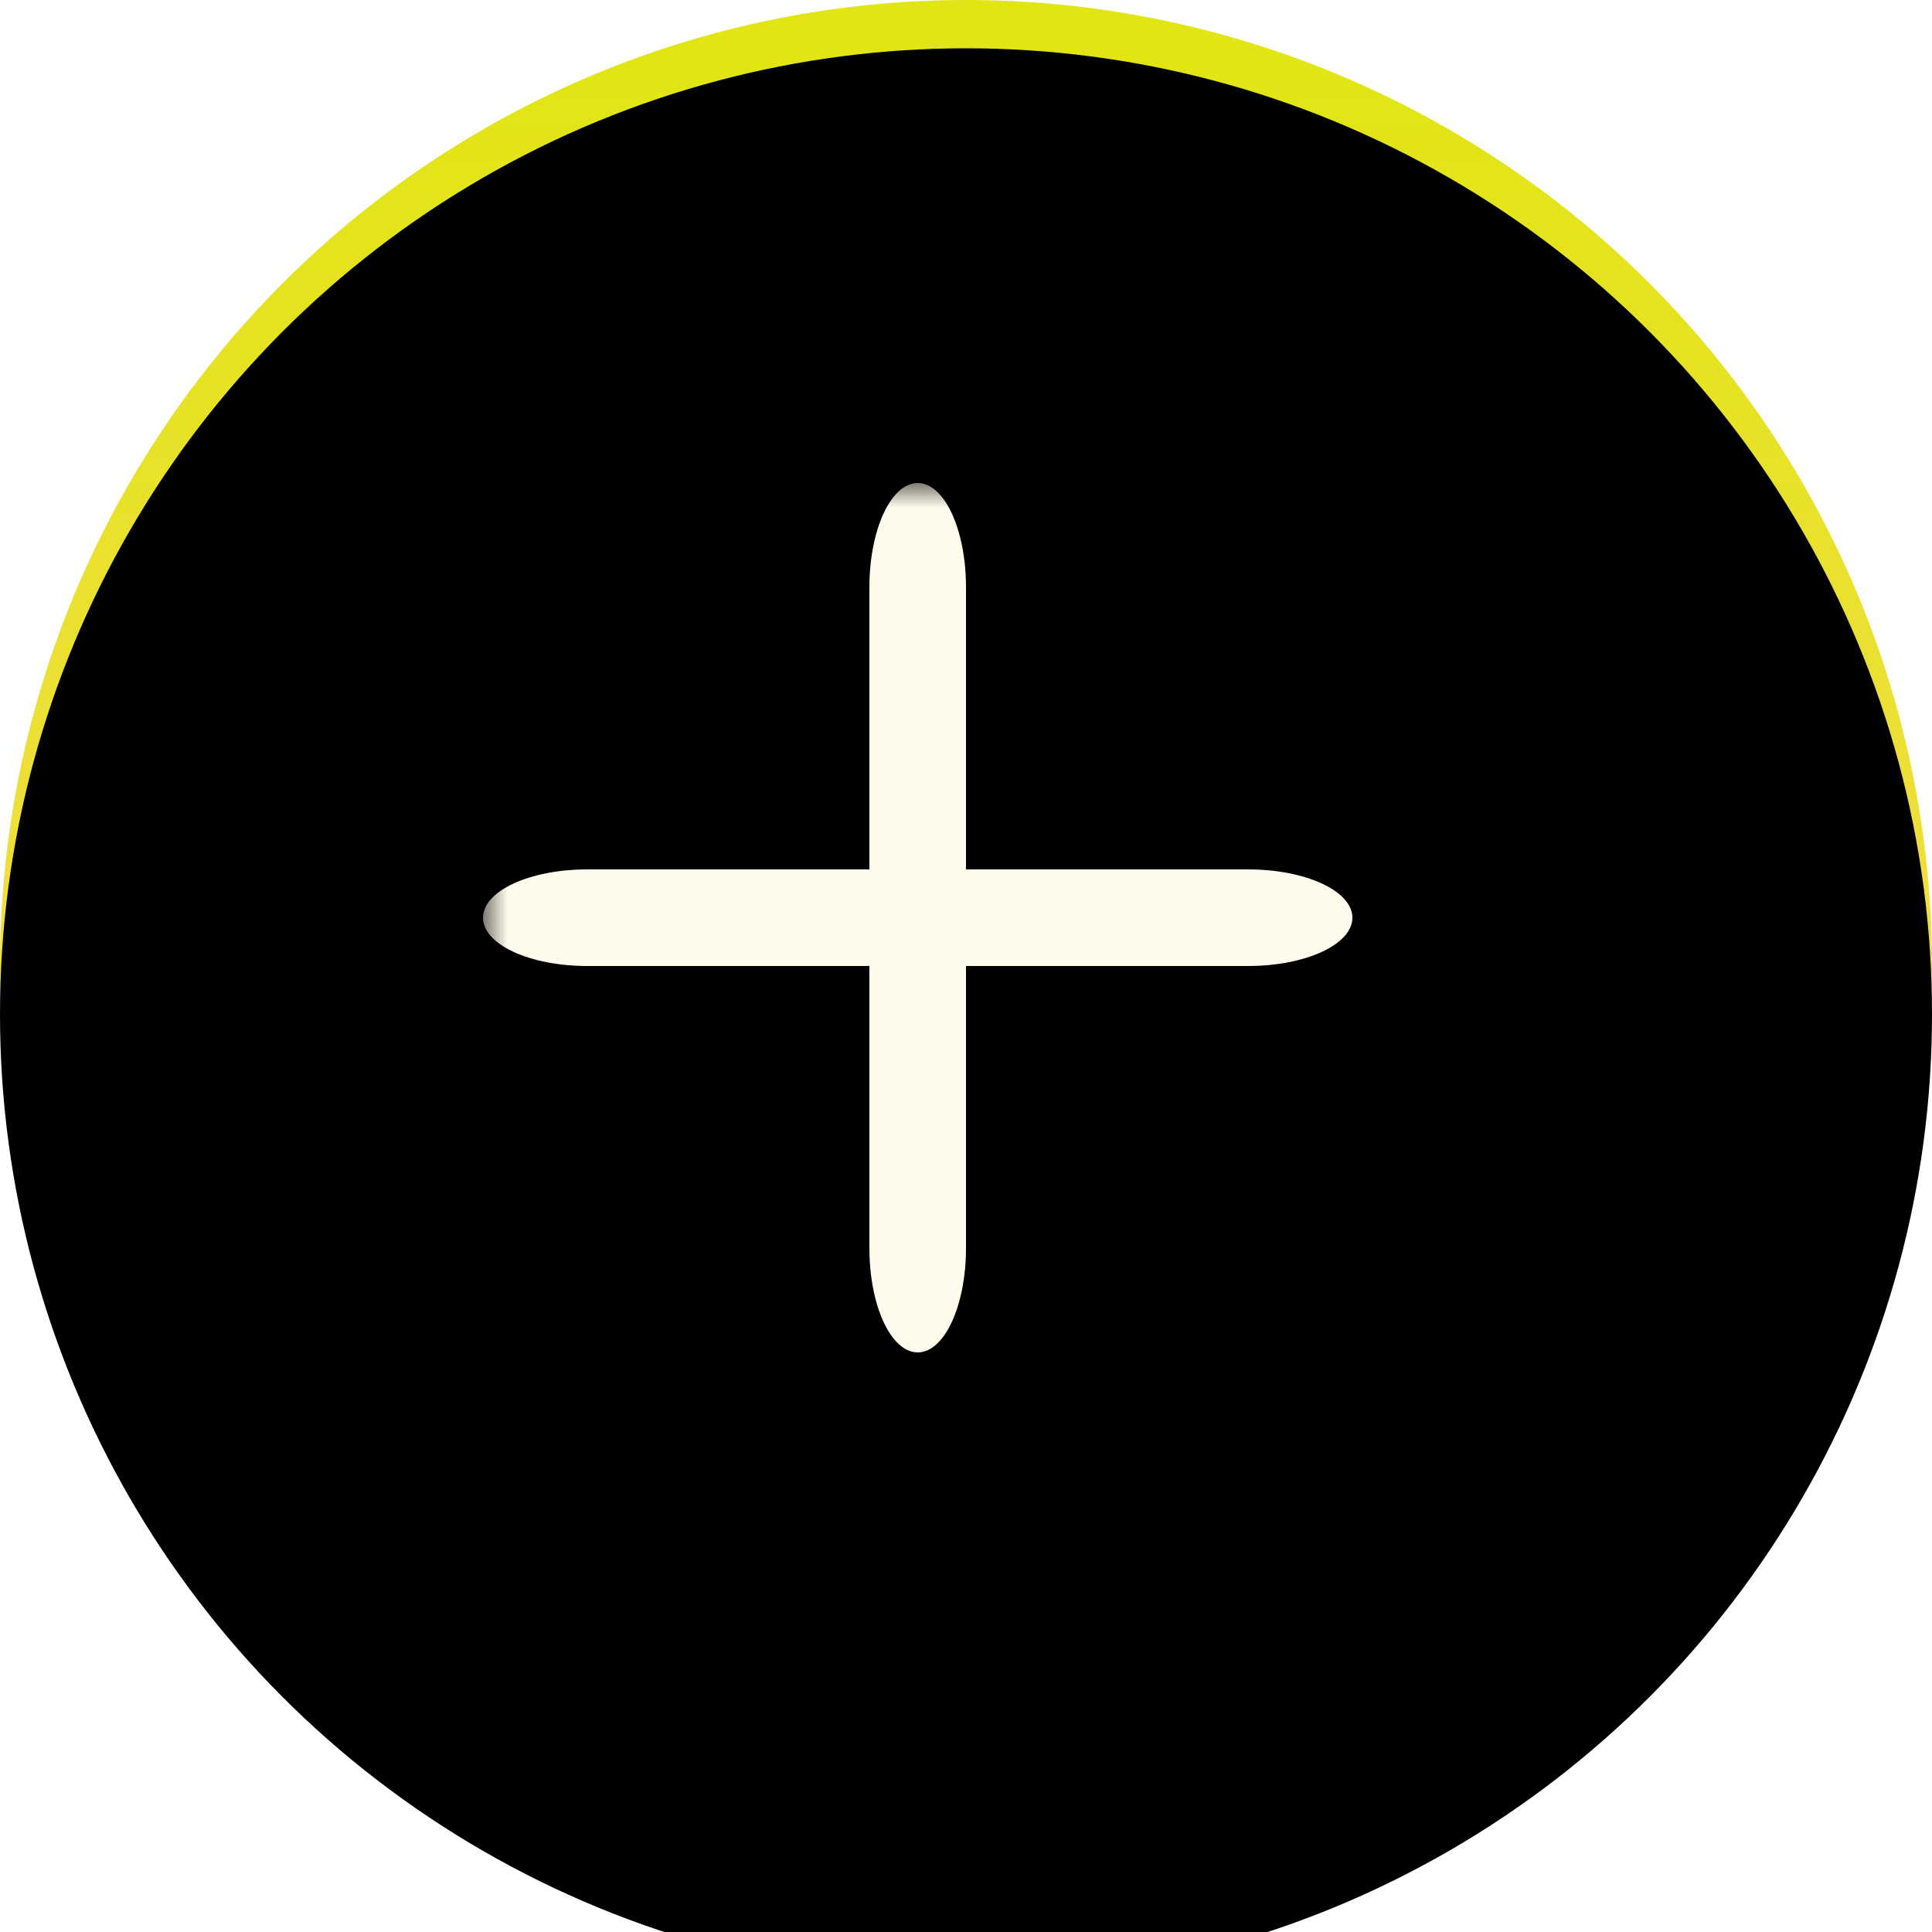 <?xml version="1.0" encoding="UTF-8"?>
<svg width="40px" height="40px" viewBox="0 0 40 40" version="1.1" xmlns="http://www.w3.org/2000/svg" xmlns:xlink="http://www.w3.org/1999/xlink">
    <!-- Generator: Sketch 47.1 (45422) - http://www.bohemiancoding.com/sketch -->
    <title>+++</title>
    <desc>Created with Sketch.</desc>
    <defs>
        <linearGradient x1="50%" y1="95.523%" x2="50%" y2="3.781%" id="linearGradient-1">
            <stop stop-color="#FFD66E" offset="0%"></stop>
            <stop stop-color="#E1E514" offset="100%"></stop>
        </linearGradient>
        <circle id="path-2" cx="20" cy="20" r="20"></circle>
        <filter x="-5.0%" y="-5.0%" width="110.0%" height="110.0%" filterUnits="objectBoundingBox" id="filter-3">
            <feGaussianBlur stdDeviation="1.5" in="SourceAlpha" result="shadowBlurInner1"></feGaussianBlur>
            <feOffset dx="0" dy="1" in="shadowBlurInner1" result="shadowOffsetInner1"></feOffset>
            <feComposite in="shadowOffsetInner1" in2="SourceAlpha" operator="arithmetic" k2="-1" k3="1" result="shadowInnerInner1"></feComposite>
            <feColorMatrix values="0 0 0 0 1   0 0 0 0 0.912   0 0 0 0 0.598  0 0 0 1 0" type="matrix" in="shadowInnerInner1"></feColorMatrix>
        </filter>
        <polygon id="path-4" points="19.999 20 19.999 0.001 0 0.001 0 20"></polygon>
    </defs>
    <g id="Page-1" stroke="none" stroke-width="1" fill="none" fill-rule="evenodd">
        <g id="新增" transform="translate(-16, -171)">
            <g id="+++" transform="translate(16, 171)">
                <g id="Oval-5-Copy-6">
                    <use fill="url(#linearGradient-1)" fill-rule="evenodd" xlink:href="#path-2"></use>
                    <use fill="black" fill-opacity="1" filter="url(#filter-3)" xlink:href="#path-2"></use>
                </g>
                <g id="新增" transform="translate(10, 10)">
                    <mask id="mask-5" fill="white">
                        <use xlink:href="#path-4"></use>
                    </mask>
                    <g id="Clip-2"></g>
                    <path d="M9,18 C8.447,18 8,17.035 8,15.841 L8,2.159 C8,0.965 8.447,0 9,0 C9.553,0 10,0.965 10,2.159 L10,15.841 C10,17.035 9.553,18 9,18 Z" id="Fill-1" fill="#FFFBEC" mask="url(#mask-5)"></path>
                    <path d="M0,9 C0,8.447 0.965,8 2.159,8 L15.841,8 C17.035,8 18,8.447 18,9 C18,9.553 17.035,10 15.841,10 L2.159,10 C0.965,10 0,9.553 0,9 Z" id="Fill-3" fill="#FFFBEC" mask="url(#mask-5)"></path>
                </g>
            </g>
        </g>
    </g>
</svg>